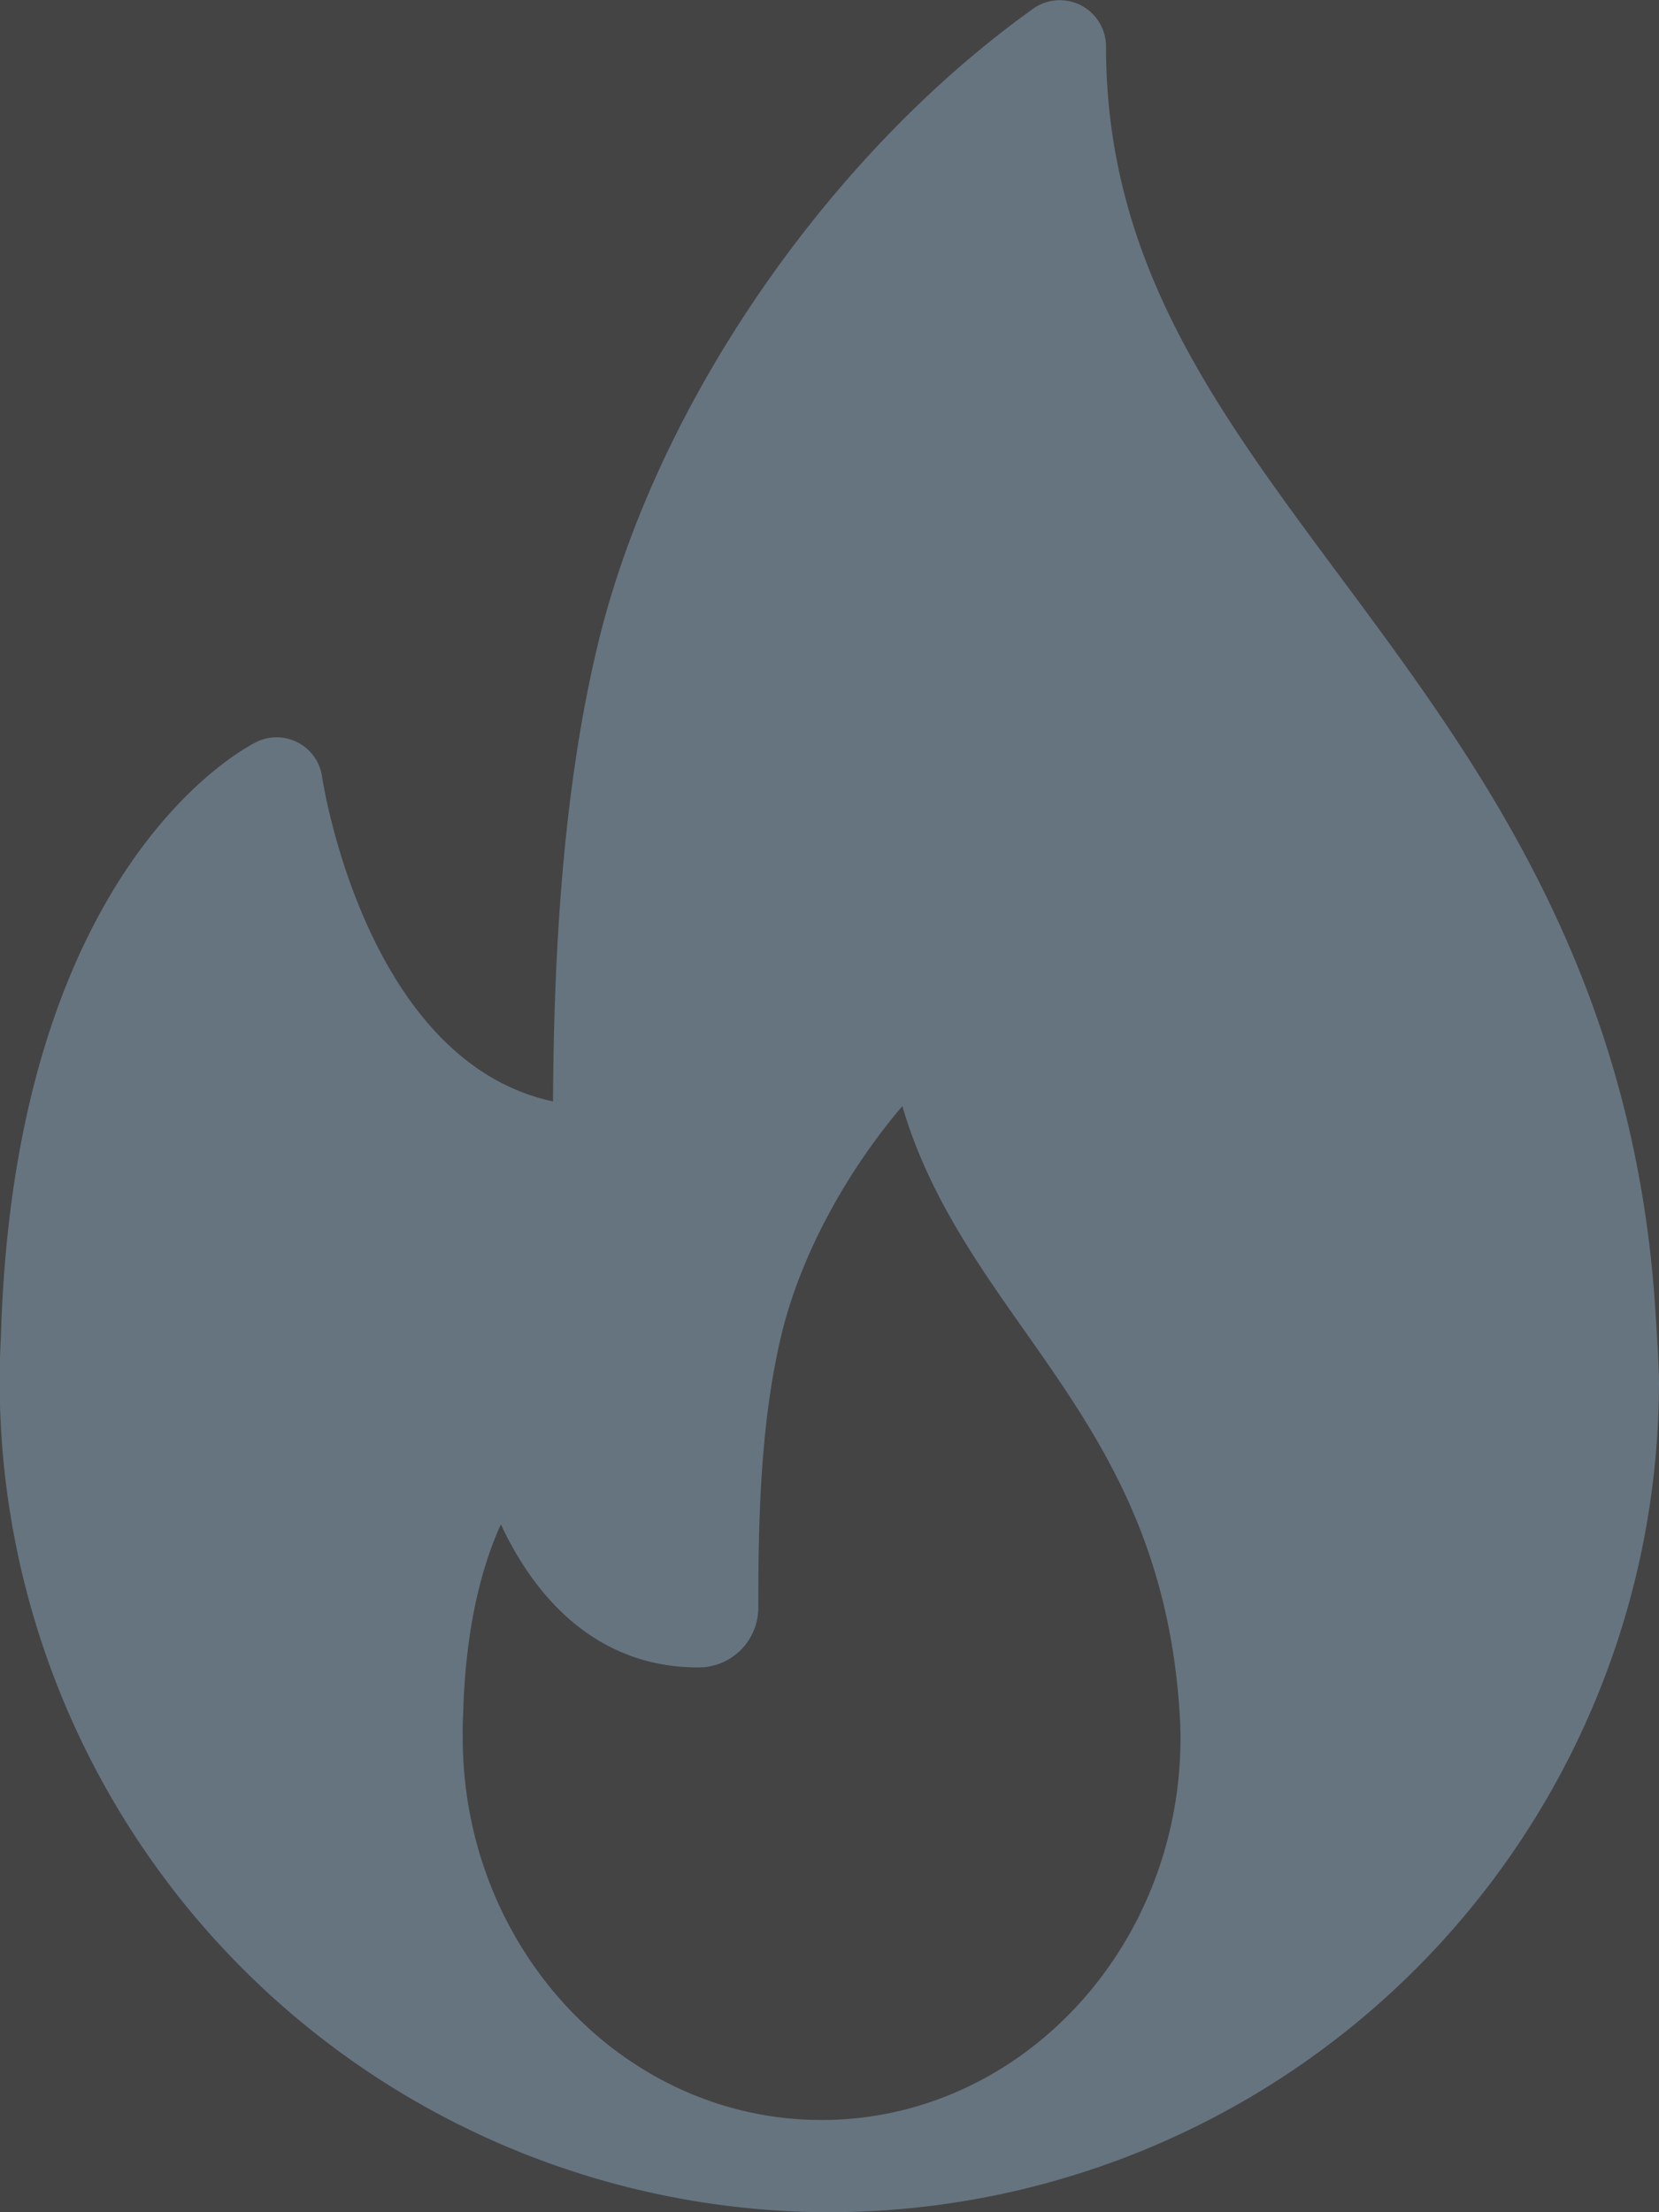 <svg xmlns="http://www.w3.org/2000/svg" width="12" height="16" viewBox="0 0 12 16">
    <g fill="#444" fill-rule="evenodd">
        <path d="M-4-2h20v20H-4z"/>
        <path fill="#667480" fill-rule="nonzero" d="M11.966 9.368S12 9.834 12 10a6.007 6.007 0 0 1-5.982 6H6A6.007 6.007 0 0 1 .007 9.66c.098-3.406 1.776-4.258 1.847-4.293a.332.332 0 0 1 .476.253c.003.022.311 2.055 1.67 2.346.006-.876.046-2.202.343-3.38.43-1.695 1.658-3.47 3.13-4.523A.334.334 0 0 1 8 .334c0 1.556.784 2.611 1.691 3.833.98 1.32 2.092 2.815 2.275 5.2zm-6.023 5.965c1.431 0 2.596-1.24 2.596-2.766 0-.08-.005-.155-.01-.229-.092-1.254-.61-1.99-1.11-2.702C7.069 9.14 6.71 8.63 6.527 8c-.413.485-.74 1.09-.876 1.659-.153.641-.166 1.352-.166 1.968 0 .24-.194.433-.433.433-.729 0-1.178-.496-1.429-1.035-.133.292-.256.73-.273 1.374-.004.064-.003.117-.003.168 0 1.525 1.164 2.766 2.596 2.766z"/>
    </g>
</svg>
